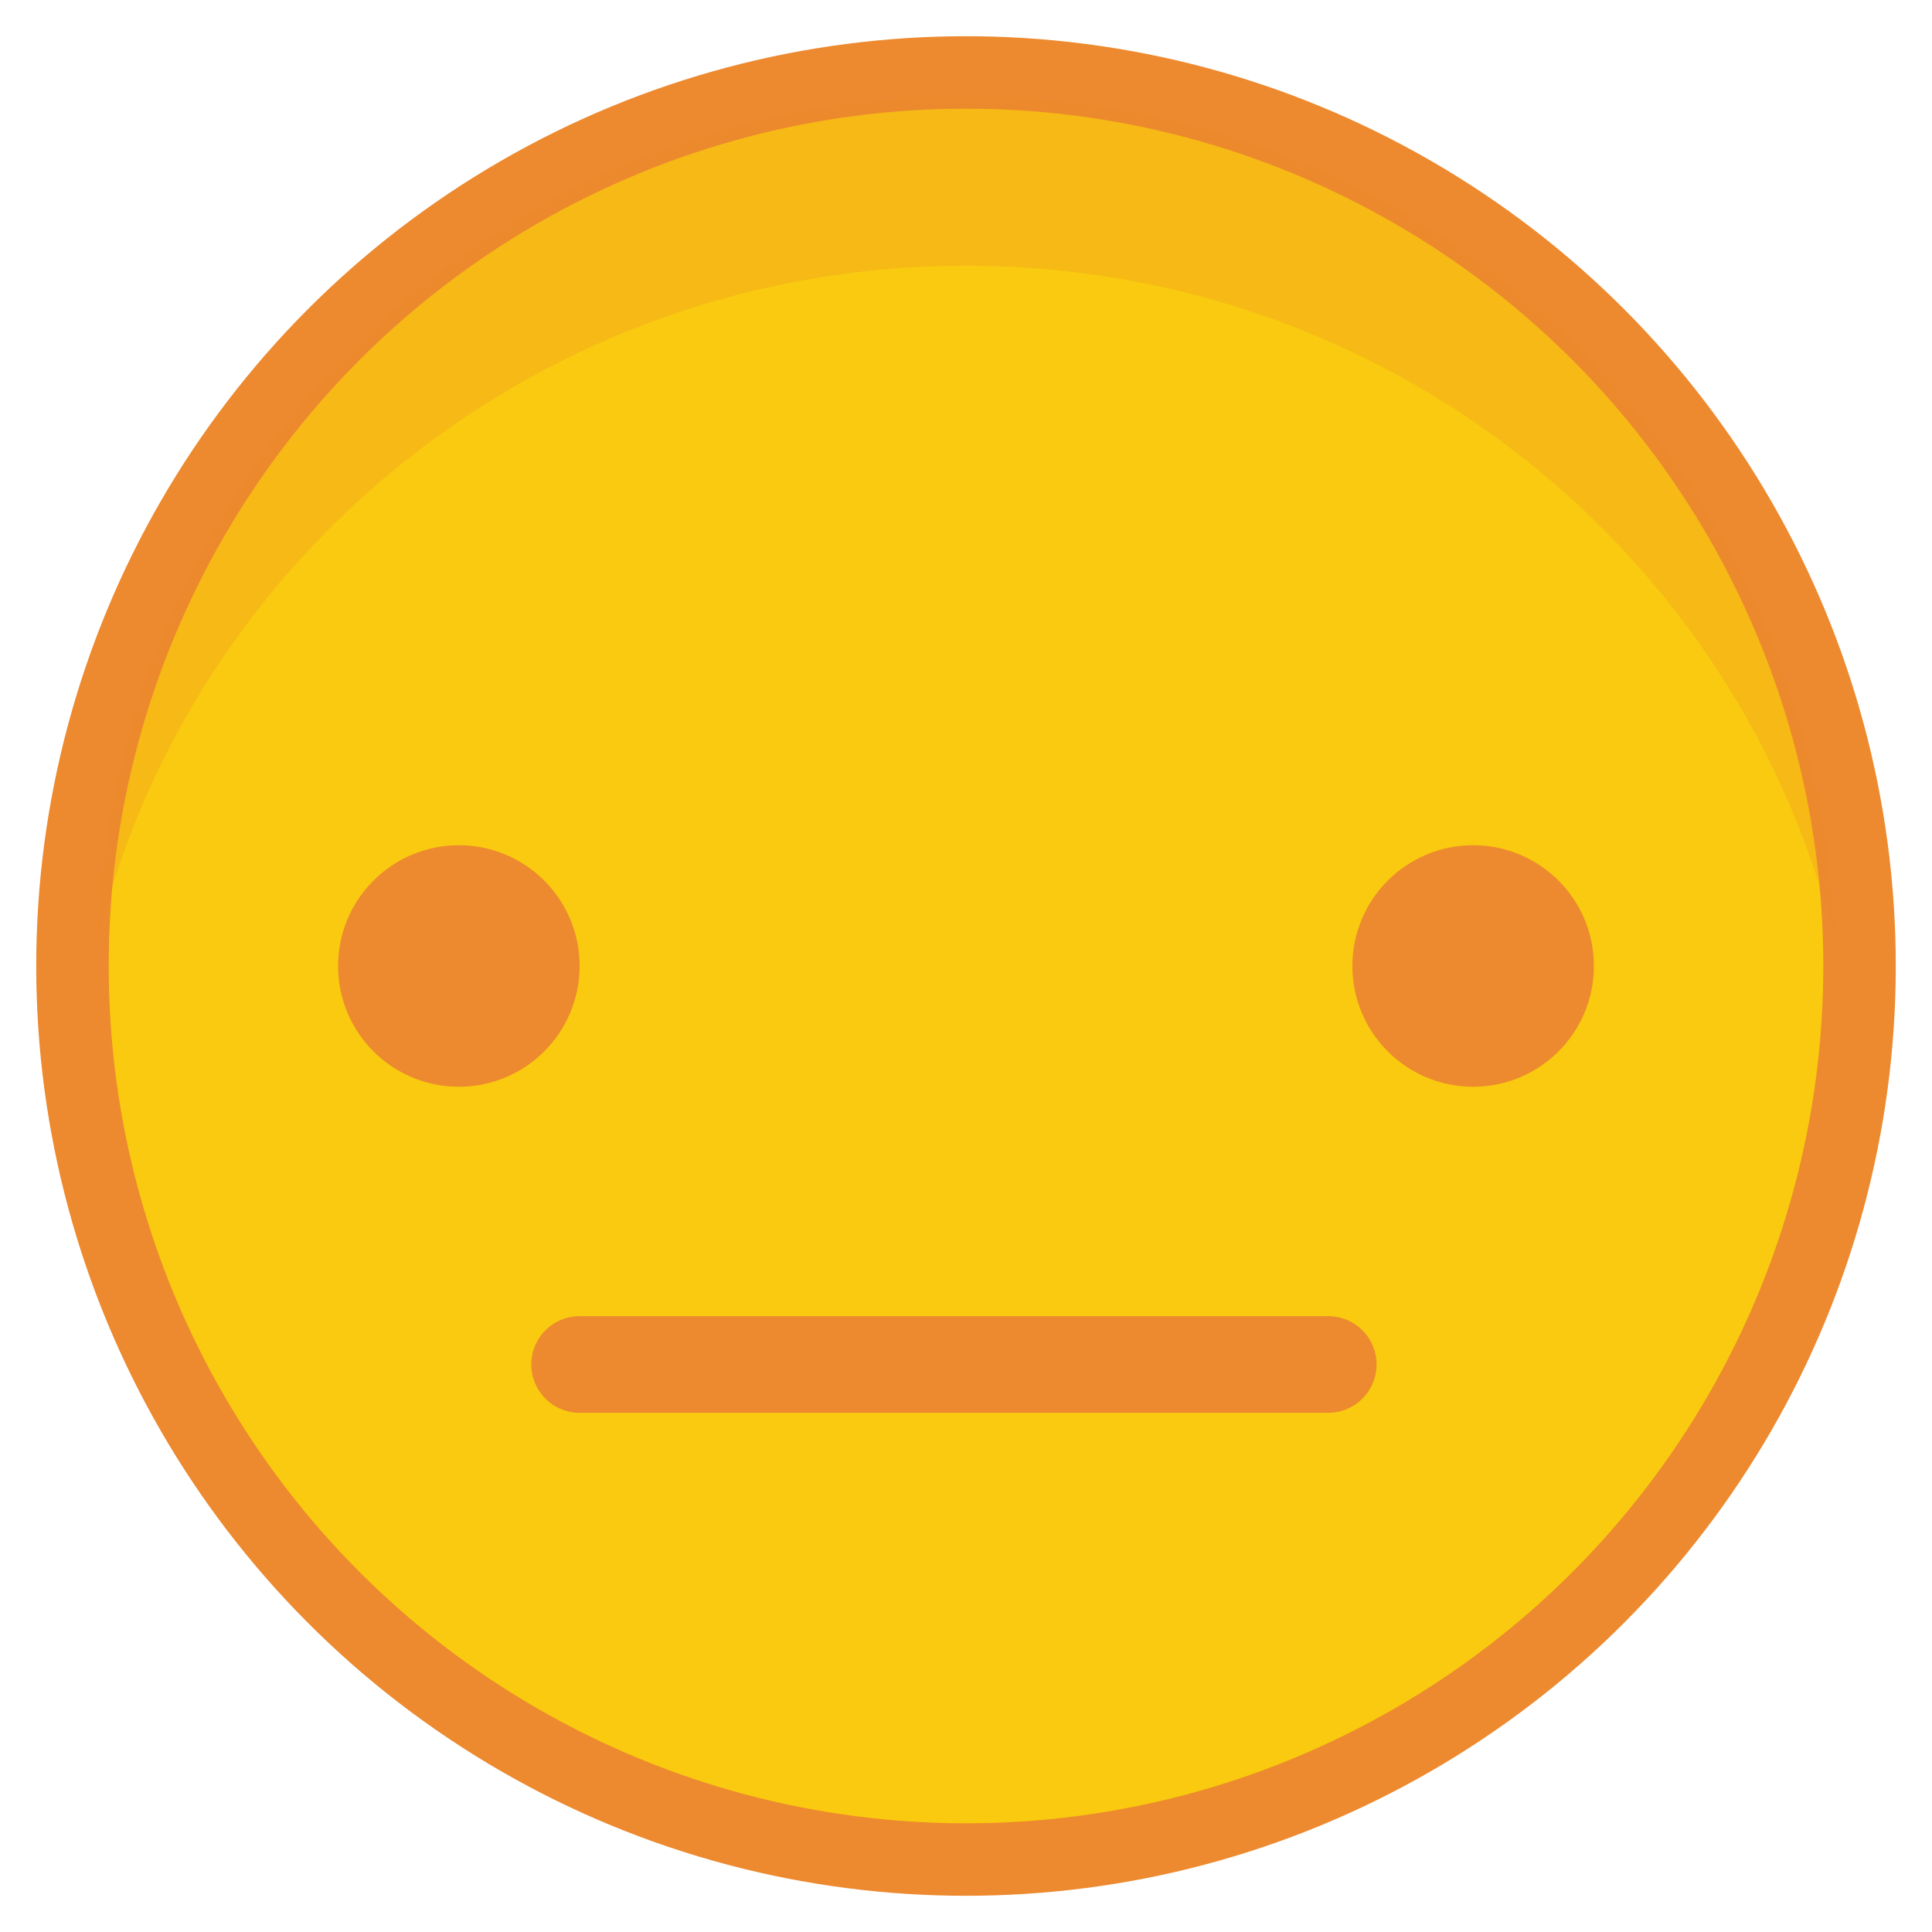 <svg xmlns="http://www.w3.org/2000/svg" width="48" height="48" viewBox="0 0 48 48">
    <g fill="none" fill-rule="evenodd">
        <g>
            <g>
                <g>
                    <g>
                        <g transform="translate(-155 -896) translate(0 838) translate(48 58) translate(107) translate(1.8 1.8)">
                            <circle cx="22.2" cy="22.2" r="22.2" fill="#F9CA0F" stroke="#ED892E" stroke-width="1.8"/>
                            <path stroke="#ED892E" stroke-linecap="round" stroke-width="2.4" d="M12.6 32.1L31.2 32.1"/>
                            <path fill="#ED892E" d="M22.2.6c11.934 0 21.1 9.29 21.58 20.94C41.428 11.933 32.66 4.8 22.2 4.8 11.741 4.8 2.972 11.934.62 21.539 1.1 9.89 10.266.6 22.2.6z" opacity=".25"/>
                            <circle cx="9.6" cy="22.2" r="3" fill="#ED892E"/>
                            <circle cx="34.8" cy="22.2" r="3" fill="#ED892E"/>
                        </g>
                    </g>
                </g>
            </g>
        </g>
    </g>
</svg>

